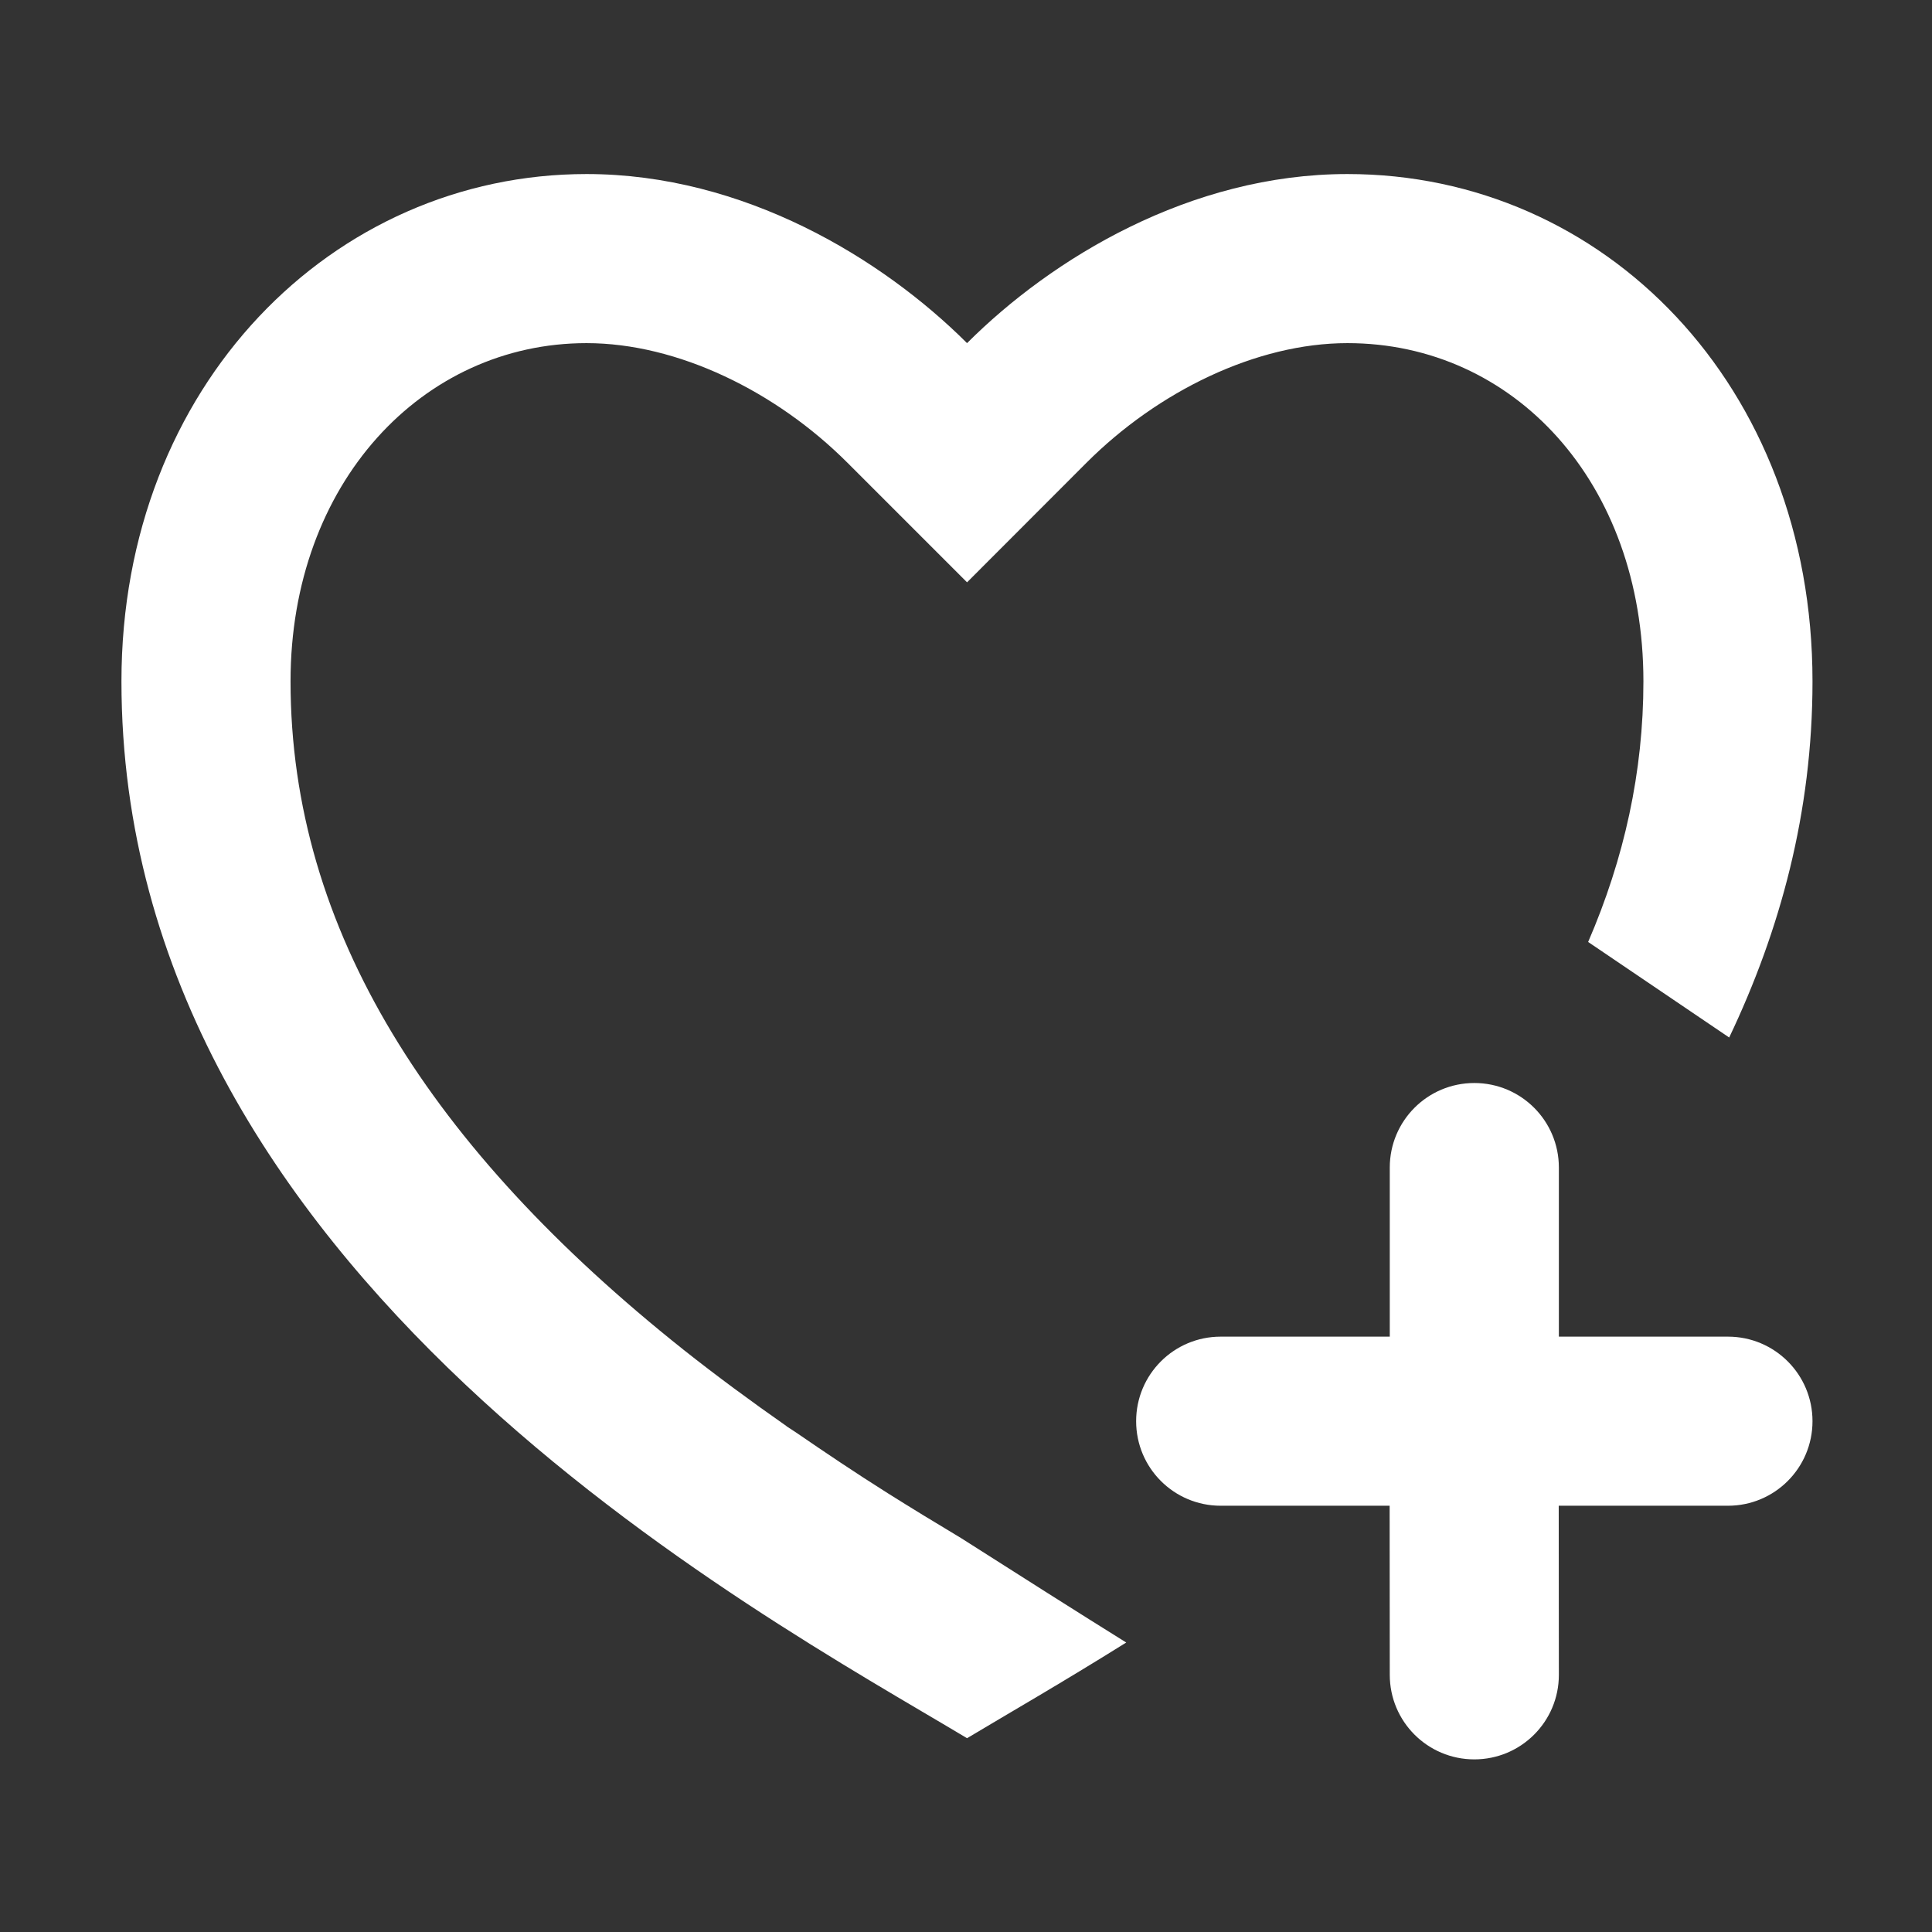 <?xml version="1.0" encoding="UTF-8" standalone="no"?>
<!DOCTYPE svg PUBLIC "-//W3C//DTD SVG 1.1//EN" "http://www.w3.org/Graphics/SVG/1.1/DTD/svg11.dtd">
<svg width="100%" height="100%" viewBox="0 0 32 32" version="1.1" xmlns="http://www.w3.org/2000/svg" xmlns:xlink="http://www.w3.org/1999/xlink" xml:space="preserve" xmlns:serif="http://www.serif.com/" style="fill-rule:evenodd;clip-rule:evenodd;stroke-linejoin:round;stroke-miterlimit:2;">
    <rect x="0" y="0" width="32" height="32" fill="#333333" stroke="none"/>
    <g transform="matrix(1,0,0,1,-237.98,0)">
        <g id="AgregarFavorito" transform="matrix(1.067,0,0,1.067,237.98,0)">
            <rect x="0" y="0" width="30" height="30" style="fill:none;"/>
            <g transform="matrix(2.134,0,0,2.134,-1174.67,-456.772)">
                <g transform="matrix(1,0,0,1,557.445,216.767)">
                    <path d="M0,8.466C-0.19,8.352 -0.361,8.248 -0.531,8.141C-0.766,7.993 -0.986,7.845 -1.203,7.696C-1.242,7.67 -1.269,7.653 -1.269,7.653L-1.269,7.652C-1.529,7.47 -1.779,7.286 -2.02,7.095C-3.852,5.637 -4.877,4.045 -4.877,2.234C-4.877,0.793 -3.918,-0.226 -2.724,-0.226C-2.062,-0.226 -1.346,0.124 -0.826,0.644L0.044,1.514L0.913,0.644C1.433,0.124 2.149,-0.226 2.811,-0.226C4.018,-0.226 4.964,0.783 4.964,2.234C4.964,2.894 4.824,3.524 4.562,4.13L5.588,4.825C5.958,4.048 6.194,3.189 6.194,2.234C6.194,0.082 4.679,-1.456 2.811,-1.456C1.667,-1.456 0.659,-0.841 0.044,-0.226C-0.572,-0.841 -1.58,-1.456 -2.724,-1.456C-4.569,-1.456 -6.107,0.082 -6.107,2.234C-6.107,6.539 -1.494,9 0.044,9.922C0.336,9.747 0.74,9.515 1.202,9.226C0.863,9.015 0.419,8.733 0,8.466" style="fill:white;fill-rule:nonzero;"/>
                </g>
                <g transform="matrix(1,0,0,1,561.794,226.228)">
                    <path d="M0,-3.69L0,-2.46L1.23,-2.46C1.57,-2.46 1.845,-2.185 1.845,-1.845C1.845,-1.505 1.57,-1.23 1.23,-1.23L-0.001,-1.23L0,0C0,0.34 -0.275,0.615 -0.615,0.615C-0.955,0.615 -1.23,0.34 -1.23,0L-1.231,-1.23L-2.46,-1.23C-2.8,-1.23 -3.075,-1.505 -3.075,-1.845C-3.075,-2.185 -2.8,-2.46 -2.46,-2.46L-1.23,-2.46L-1.23,-3.69C-1.23,-4.03 -0.955,-4.305 -0.615,-4.305C-0.275,-4.305 0,-4.03 0,-3.69" style="fill:white;fill-rule:nonzero;"/>
                </g>
            </g>
        </g>
    </g>
</svg>
